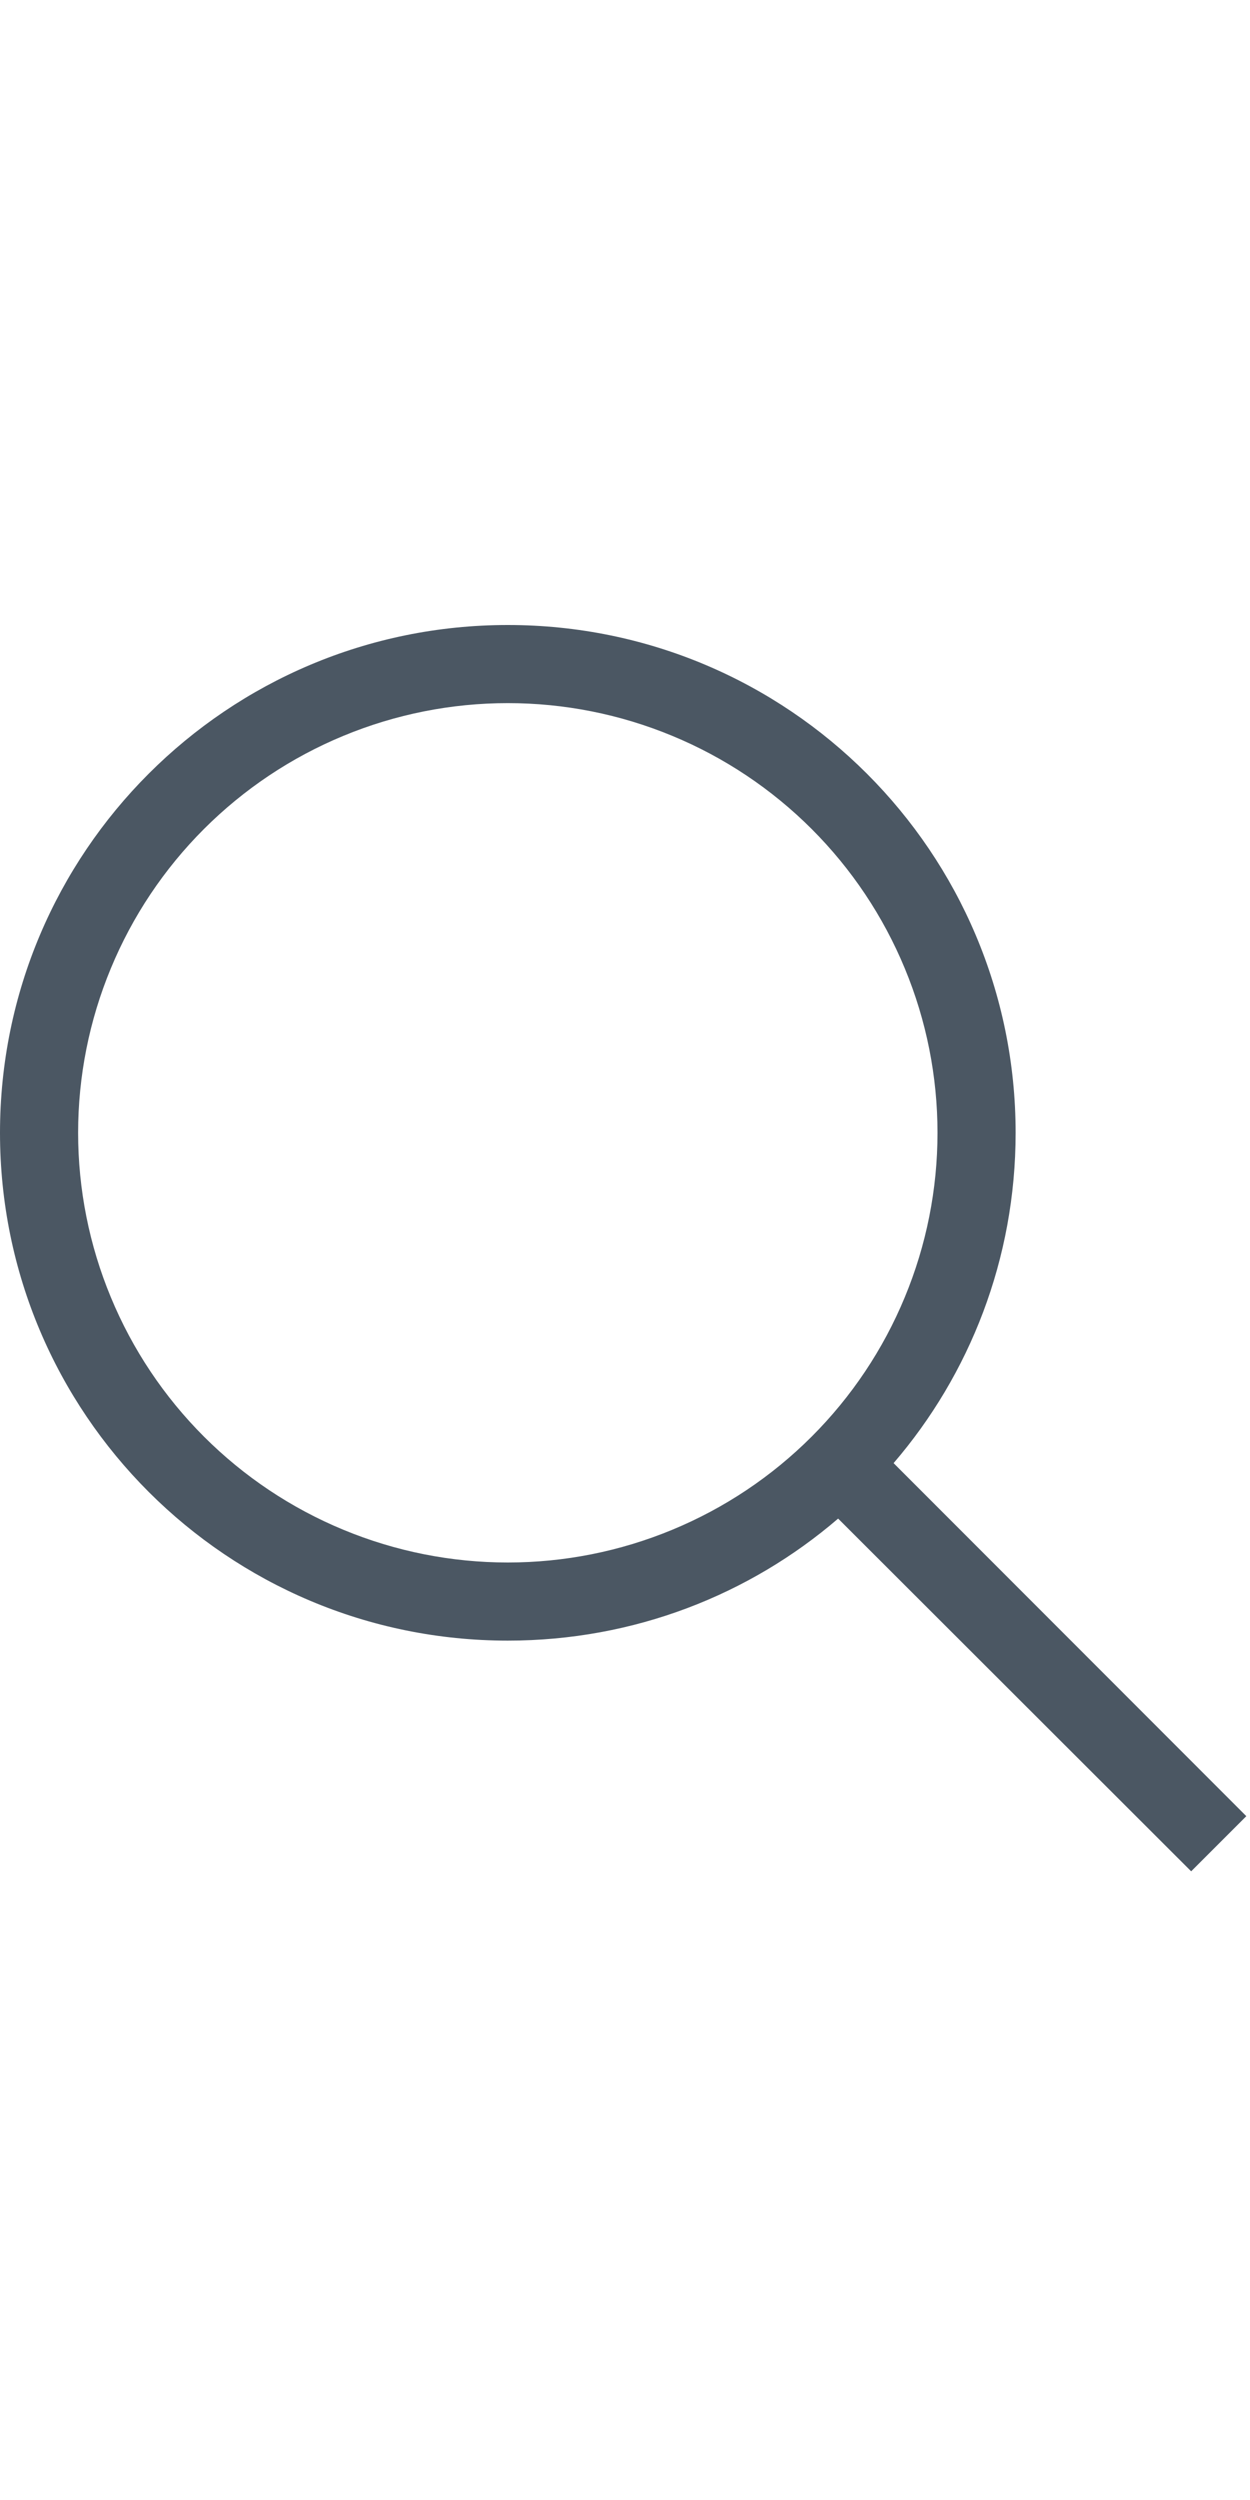 <svg width="16" height="32" viewBox="0 0 16 32" fill="none" xmlns="http://www.w3.org/2000/svg">
<g clip-path="url(#clip0_334_3712)">
<path d="M12 14.5C12 13.778 11.858 13.062 11.581 12.395C11.305 11.728 10.9 11.122 10.389 10.611C9.878 10.1 9.272 9.695 8.605 9.419C7.937 9.142 7.222 9 6.5 9C5.778 9 5.063 9.142 4.395 9.419C3.728 9.695 3.122 10.1 2.611 10.611C2.1 11.122 1.695 11.728 1.419 12.395C1.142 13.062 1 13.778 1 14.5C1 15.222 1.142 15.938 1.419 16.605C1.695 17.272 2.1 17.878 2.611 18.389C3.122 18.9 3.728 19.305 4.395 19.581C5.063 19.858 5.778 20 6.5 20C7.222 20 7.937 19.858 8.605 19.581C9.272 19.305 9.878 18.9 10.389 18.389C10.9 17.878 11.305 17.272 11.581 16.605C11.858 15.938 12 15.222 12 14.5ZM10.728 19.438C9.594 20.413 8.116 21 6.5 21C2.909 21 0 18.091 0 14.5C0 10.909 2.909 8 6.5 8C10.091 8 13 10.909 13 14.5C13 16.116 12.412 17.594 11.438 18.728L15.953 23.247L15.247 23.953L10.728 19.438Z" fill="#4B5763"/>
</g>
<defs>
<clipPath id="clip0_334_3712">
<rect width="16" height="16" fill="white" transform="translate(0 8)"/>
</clipPath>
</defs>
</svg>
